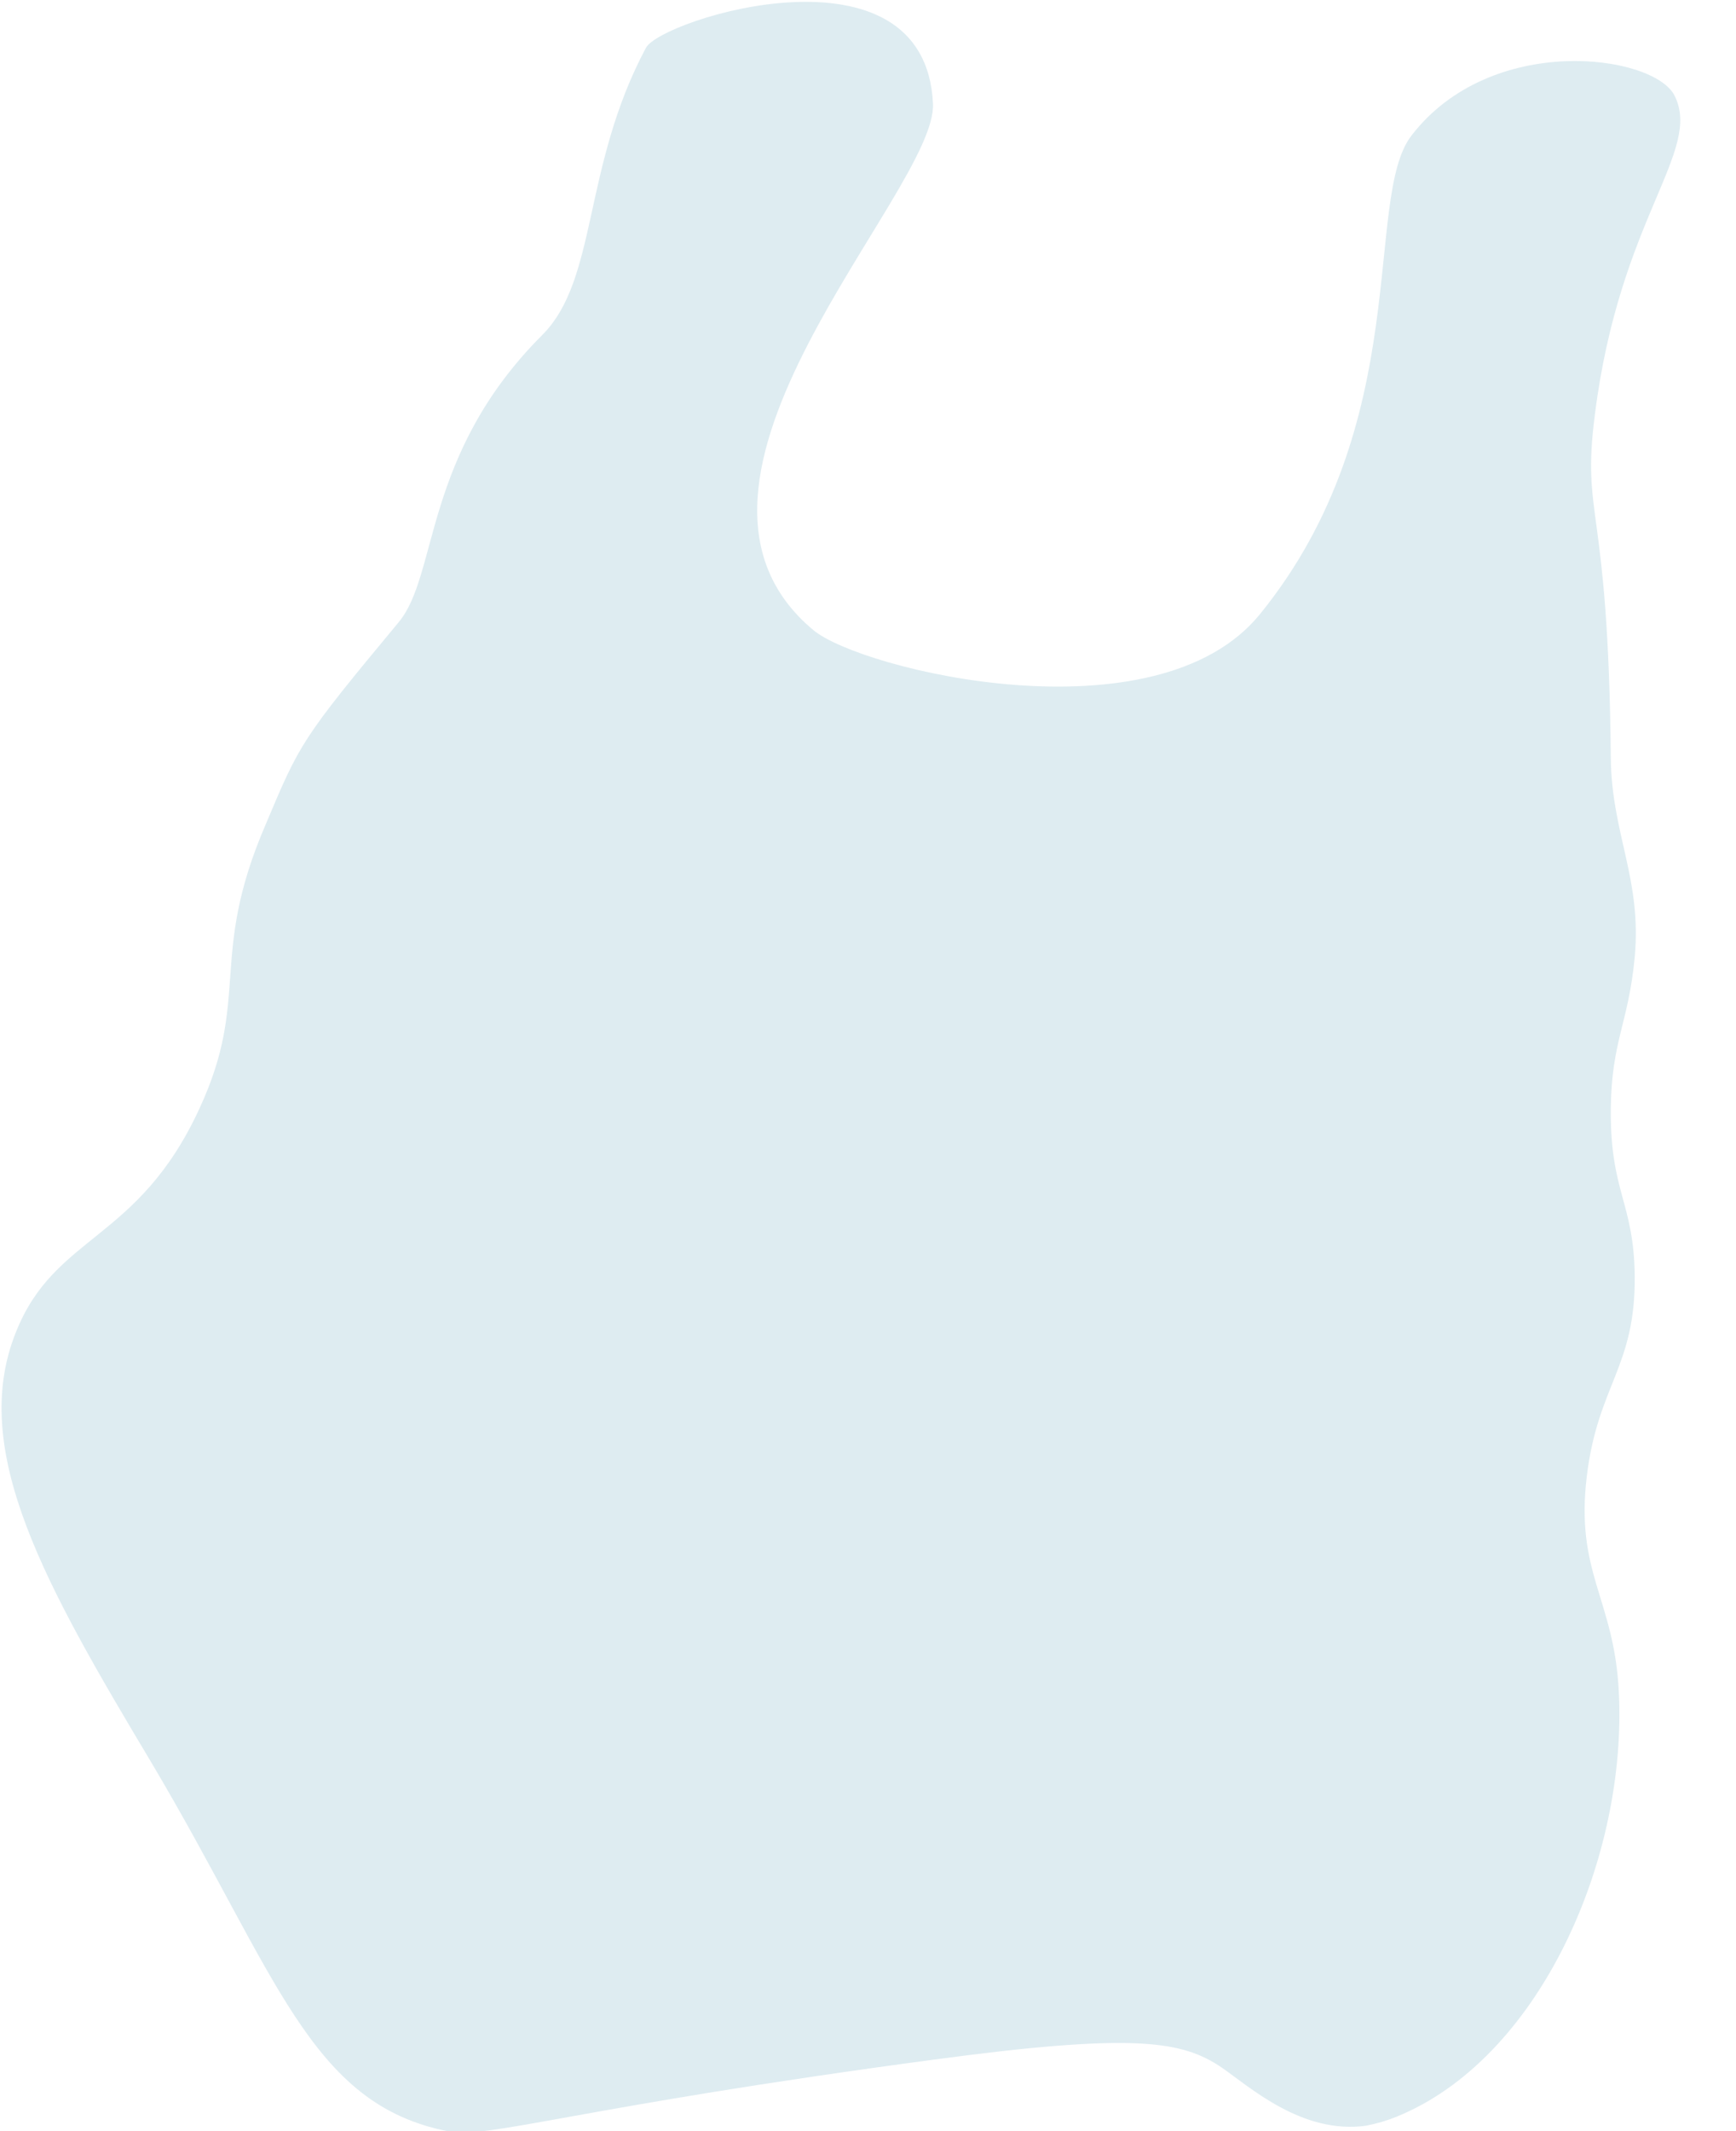 <?xml version="1.0" encoding="utf-8"?>
<!-- Generator: Adobe Illustrator 22.0.0, SVG Export Plug-In . SVG Version: 6.00 Build 0)  -->
<svg version="1.1" id="圖層_1" xmlns="http://www.w3.org/2000/svg" xmlns:xlink="http://www.w3.org/1999/xlink" x="0px" y="0px"
	 viewBox="0 0 217.7 267.2" style="enable-background:new 0 0 217.7 267.2;" xml:space="preserve">
<style type="text/css">
	.st0{opacity:0.44;fill:#B4D3E0;}
</style>
<path class="st0" d="M210,12c3.5,7-6.9,15.3-10,40c-1.7,13.2,1.7,10.6,2,43c0.1,9.6,3.9,15.1,3,25c-0.8,8.4-2.9,10.4-3,19
	c-0.1,10.5,2.9,11.7,3,21c0.1,11.4-4.6,13.6-6,25c-1.5,12.2,3.4,15.4,4,27c1.1,20.7-9.6,45.3-27,53c-2.4,1.1-4.3,1.4-4.7,1.5
	c-8,1.1-14.5-4.8-18.1-7.3c-4.9-3.3-10.7-4.4-36-1c-44.9,6-56,10-61,9C38.8,263.8,34.8,247.6,19,221C5.8,198.9-4,181.9,2,167
	c4.9-12.3,15.3-11.3,23-28c6.5-14,1.1-18.9,8.3-35.6C37.6,93.2,37.7,92.8,50,78c5-6,3-21,18-36c7-7,5-21,13-36c1.9-3.6,35-14,36,7
	c0.5,11-37.3,47.4-15,66c6,5,43,14,56-2c19.5-24,12.9-52.1,19-60C187,4,207.4,6.8,210,12z"/>
</svg>
